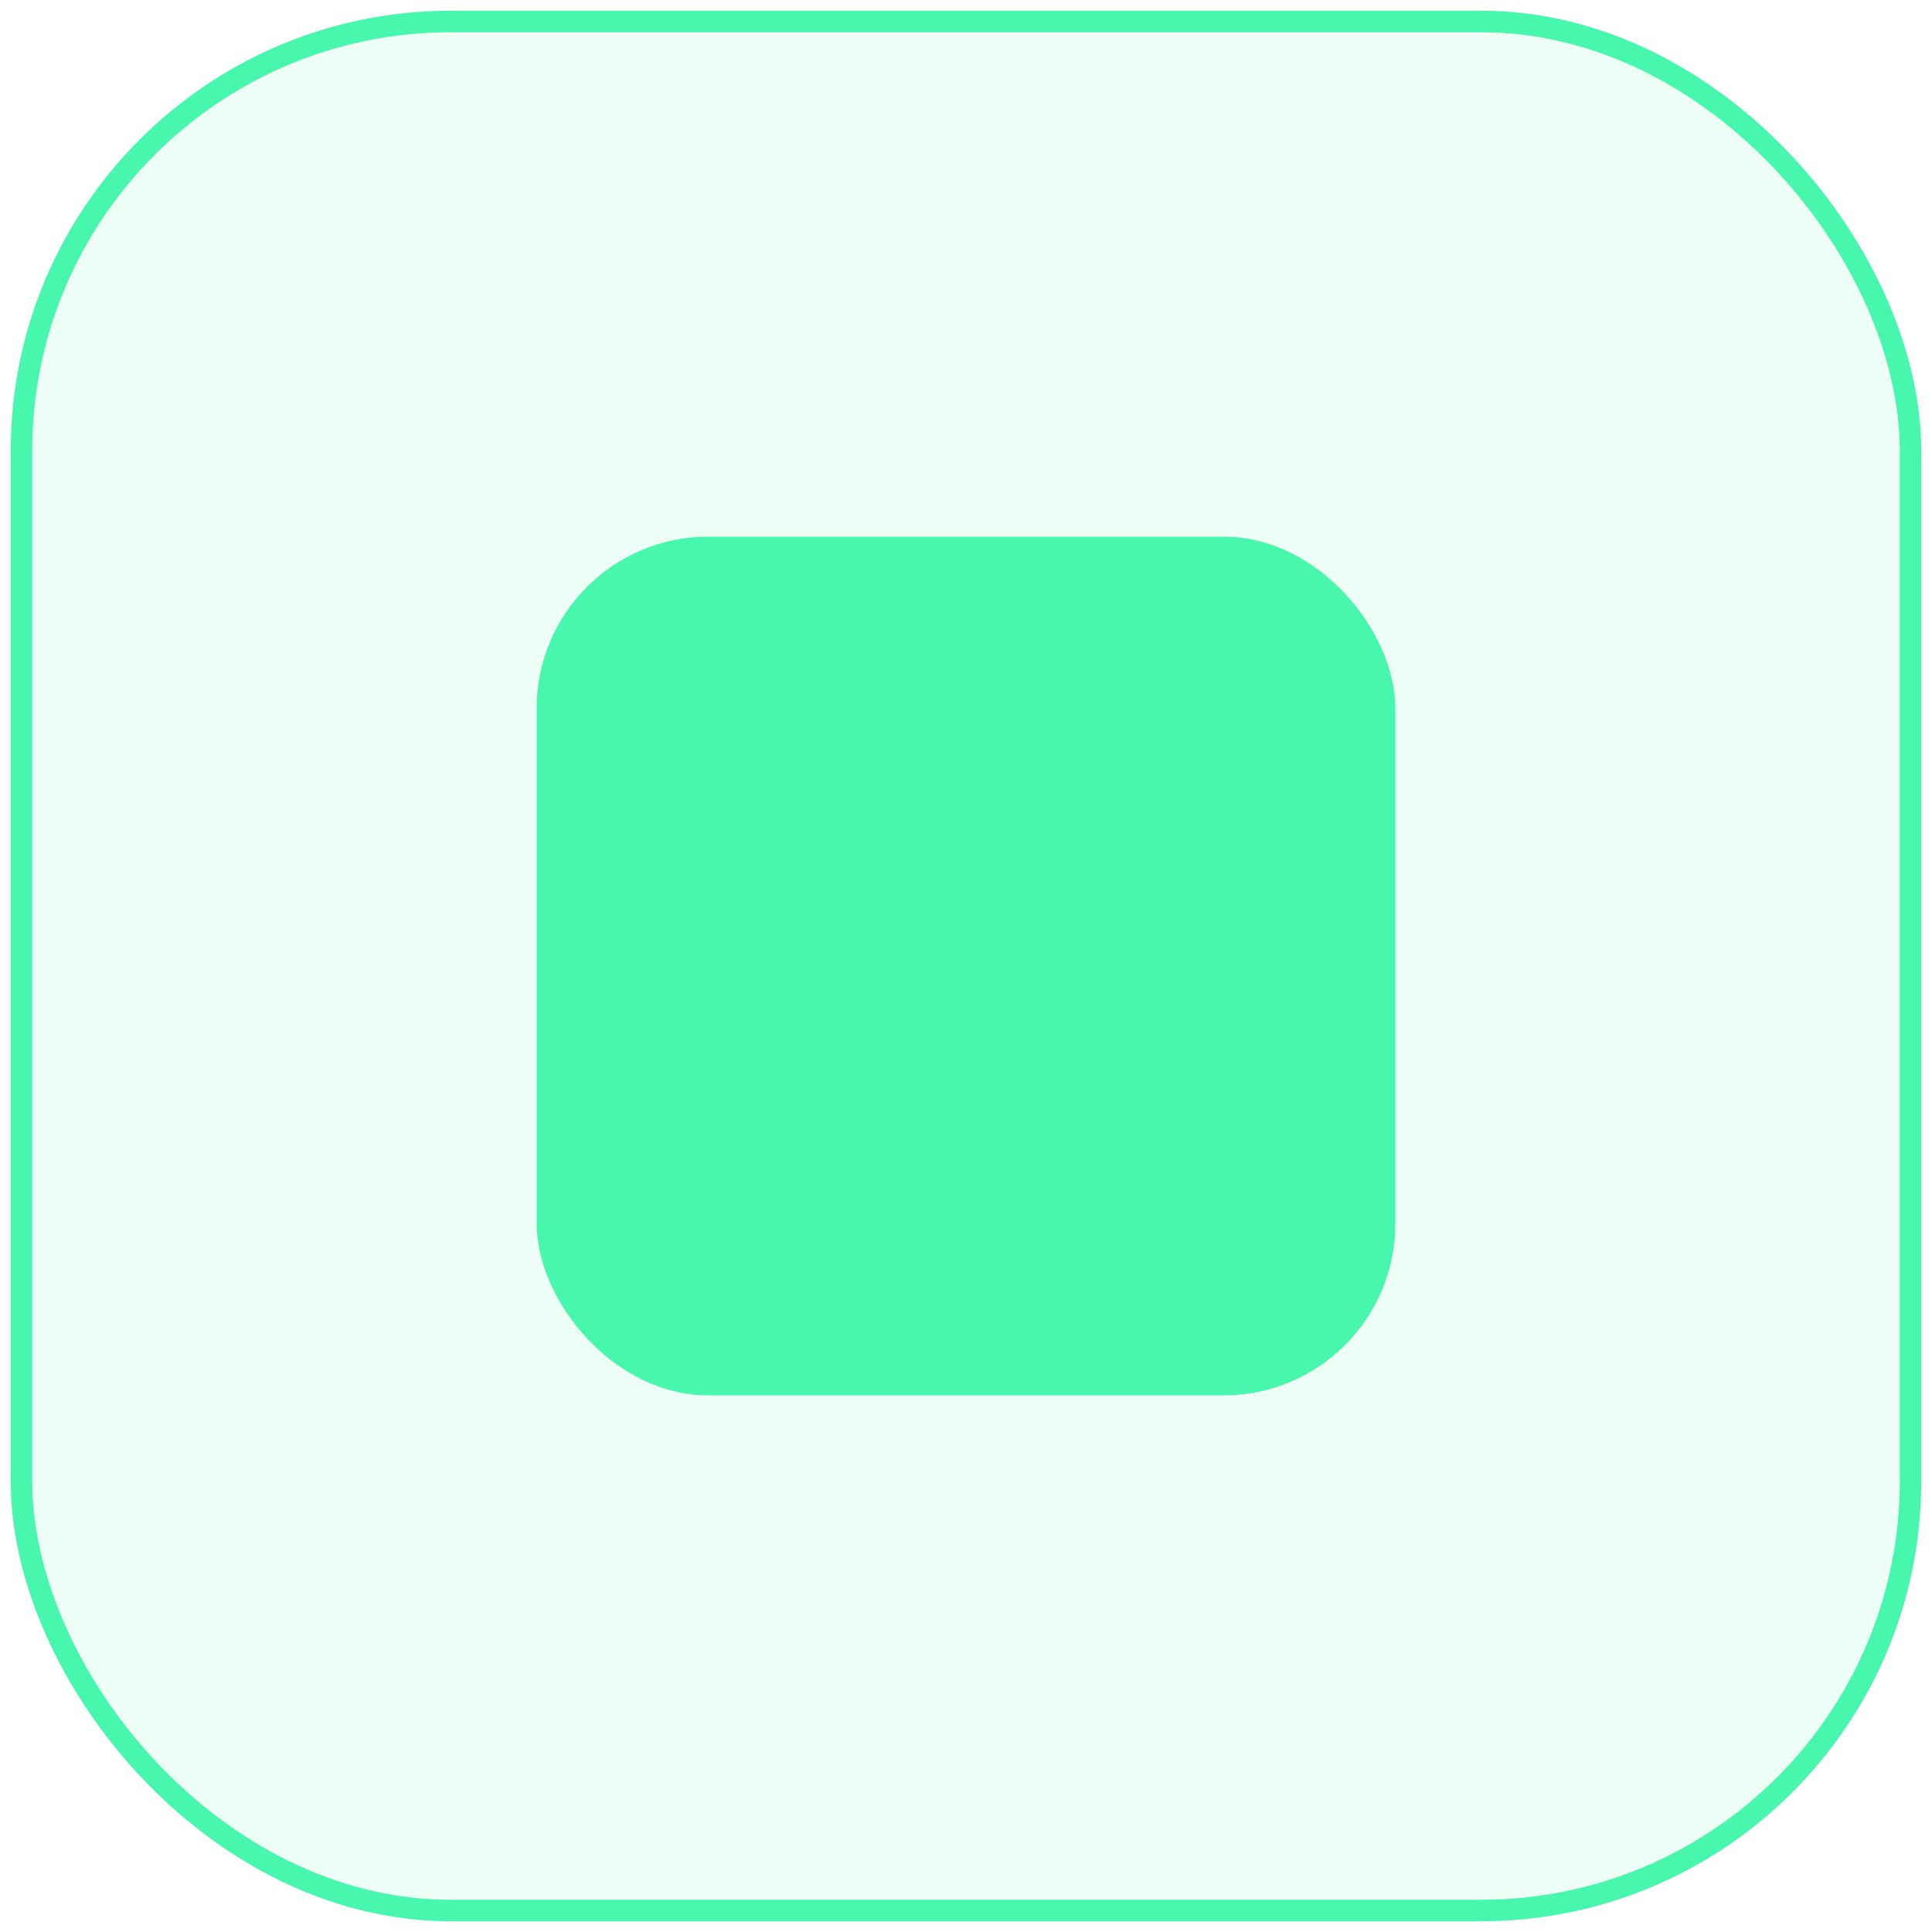 <svg width="90" height="90" viewBox="0 0 90 90" fill="none" xmlns="http://www.w3.org/2000/svg">
<rect x="1" y="1" width="88" height="88" rx="20" fill="#46F7AD" fill-opacity="0.1"/>
<rect x="25" y="25" width="40" height="40" rx="8" fill="#46F7AD"/>
<rect x="1" y="1" width="88" height="88" rx="20" stroke="#46F7AD"/>
</svg>
